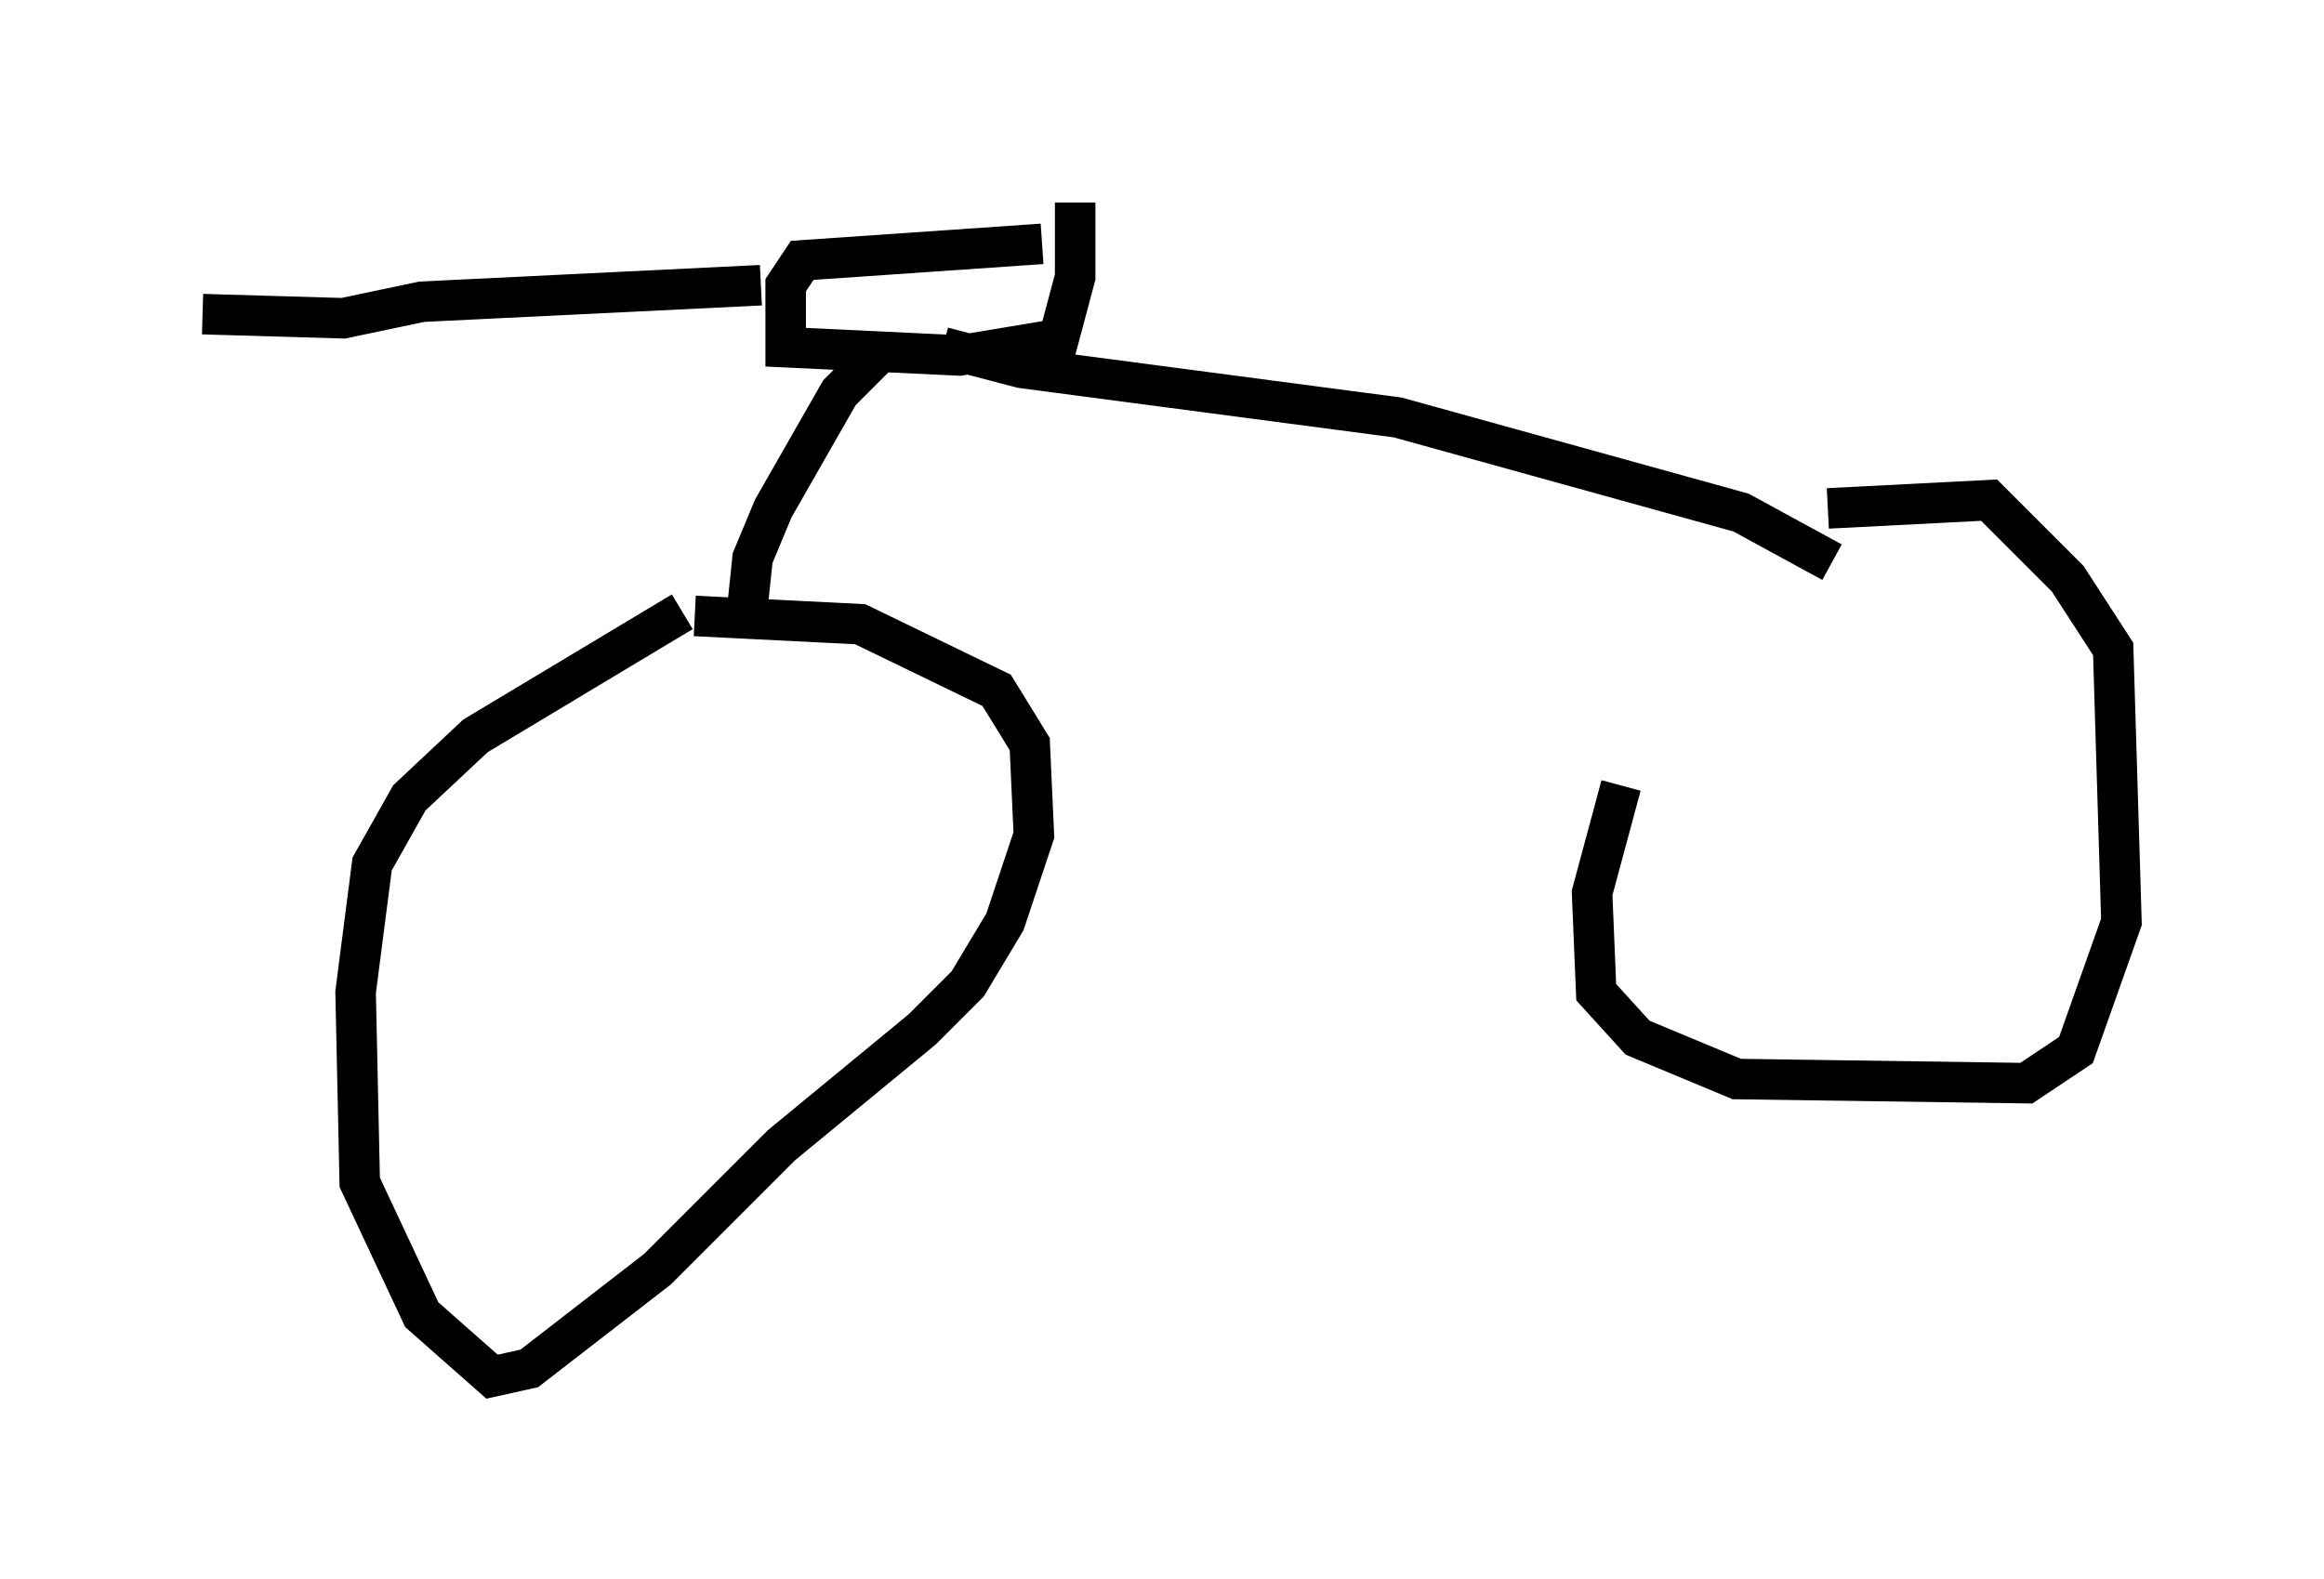 <?xml version="1.0" encoding="utf-8" ?>
<svg baseProfile="full" height="38.992" version="1.1" width="57.367" xmlns="http://www.w3.org/2000/svg" xmlns:ev="http://www.w3.org/2001/xml-events" xmlns:xlink="http://www.w3.org/1999/xlink"><defs /><rect fill="white" height="38.992" width="57.367" x="0" y="0" /><path d="M45.834, 12.452 m-5.819, 6.942 l-0.715, 2.654 0.102, 2.45 l1.021, 1.123 2.45, 1.021 l7.146, 0.102 1.225, -0.817 l1.123, -3.165 -0.204, -6.738 l-1.123, -1.735 -1.94, -1.94 l-3.981, 0.204 m-28.277, 2.552 l-5.104, 3.063 -1.633, 1.531 l-0.919, 1.633 -0.408, 3.165 l0.102, 4.696 1.531, 3.267 l1.735, 1.531 0.919, -0.204 l3.165, -2.45 3.063, -3.063 l3.471, -2.858 1.123, -1.123 l0.919, -1.531 0.715, -2.144 l-0.102, -2.246 -0.817, -1.327 l-3.369, -1.633 -4.083, -0.204 m28.073, -1.327 l-2.246, -1.225 -8.473, -2.348 l-9.29, -1.225 -1.94, -0.51 m-4.9, 7.146 l0.204, -1.94 0.51, -1.225 l1.633, -2.858 0.919, -0.919 m4.083, -2.756 l-5.921, 0.408 -0.408, 0.613 l0.0, 1.531 4.288, 0.204 l2.45, -0.408 0.408, -1.531 l0.0, -1.838 m-7.758, 2.042 l-8.371, 0.408 -1.94, 0.408 l-3.471, -0.102 " fill="none" stroke="black" stroke-width="1" /></svg>